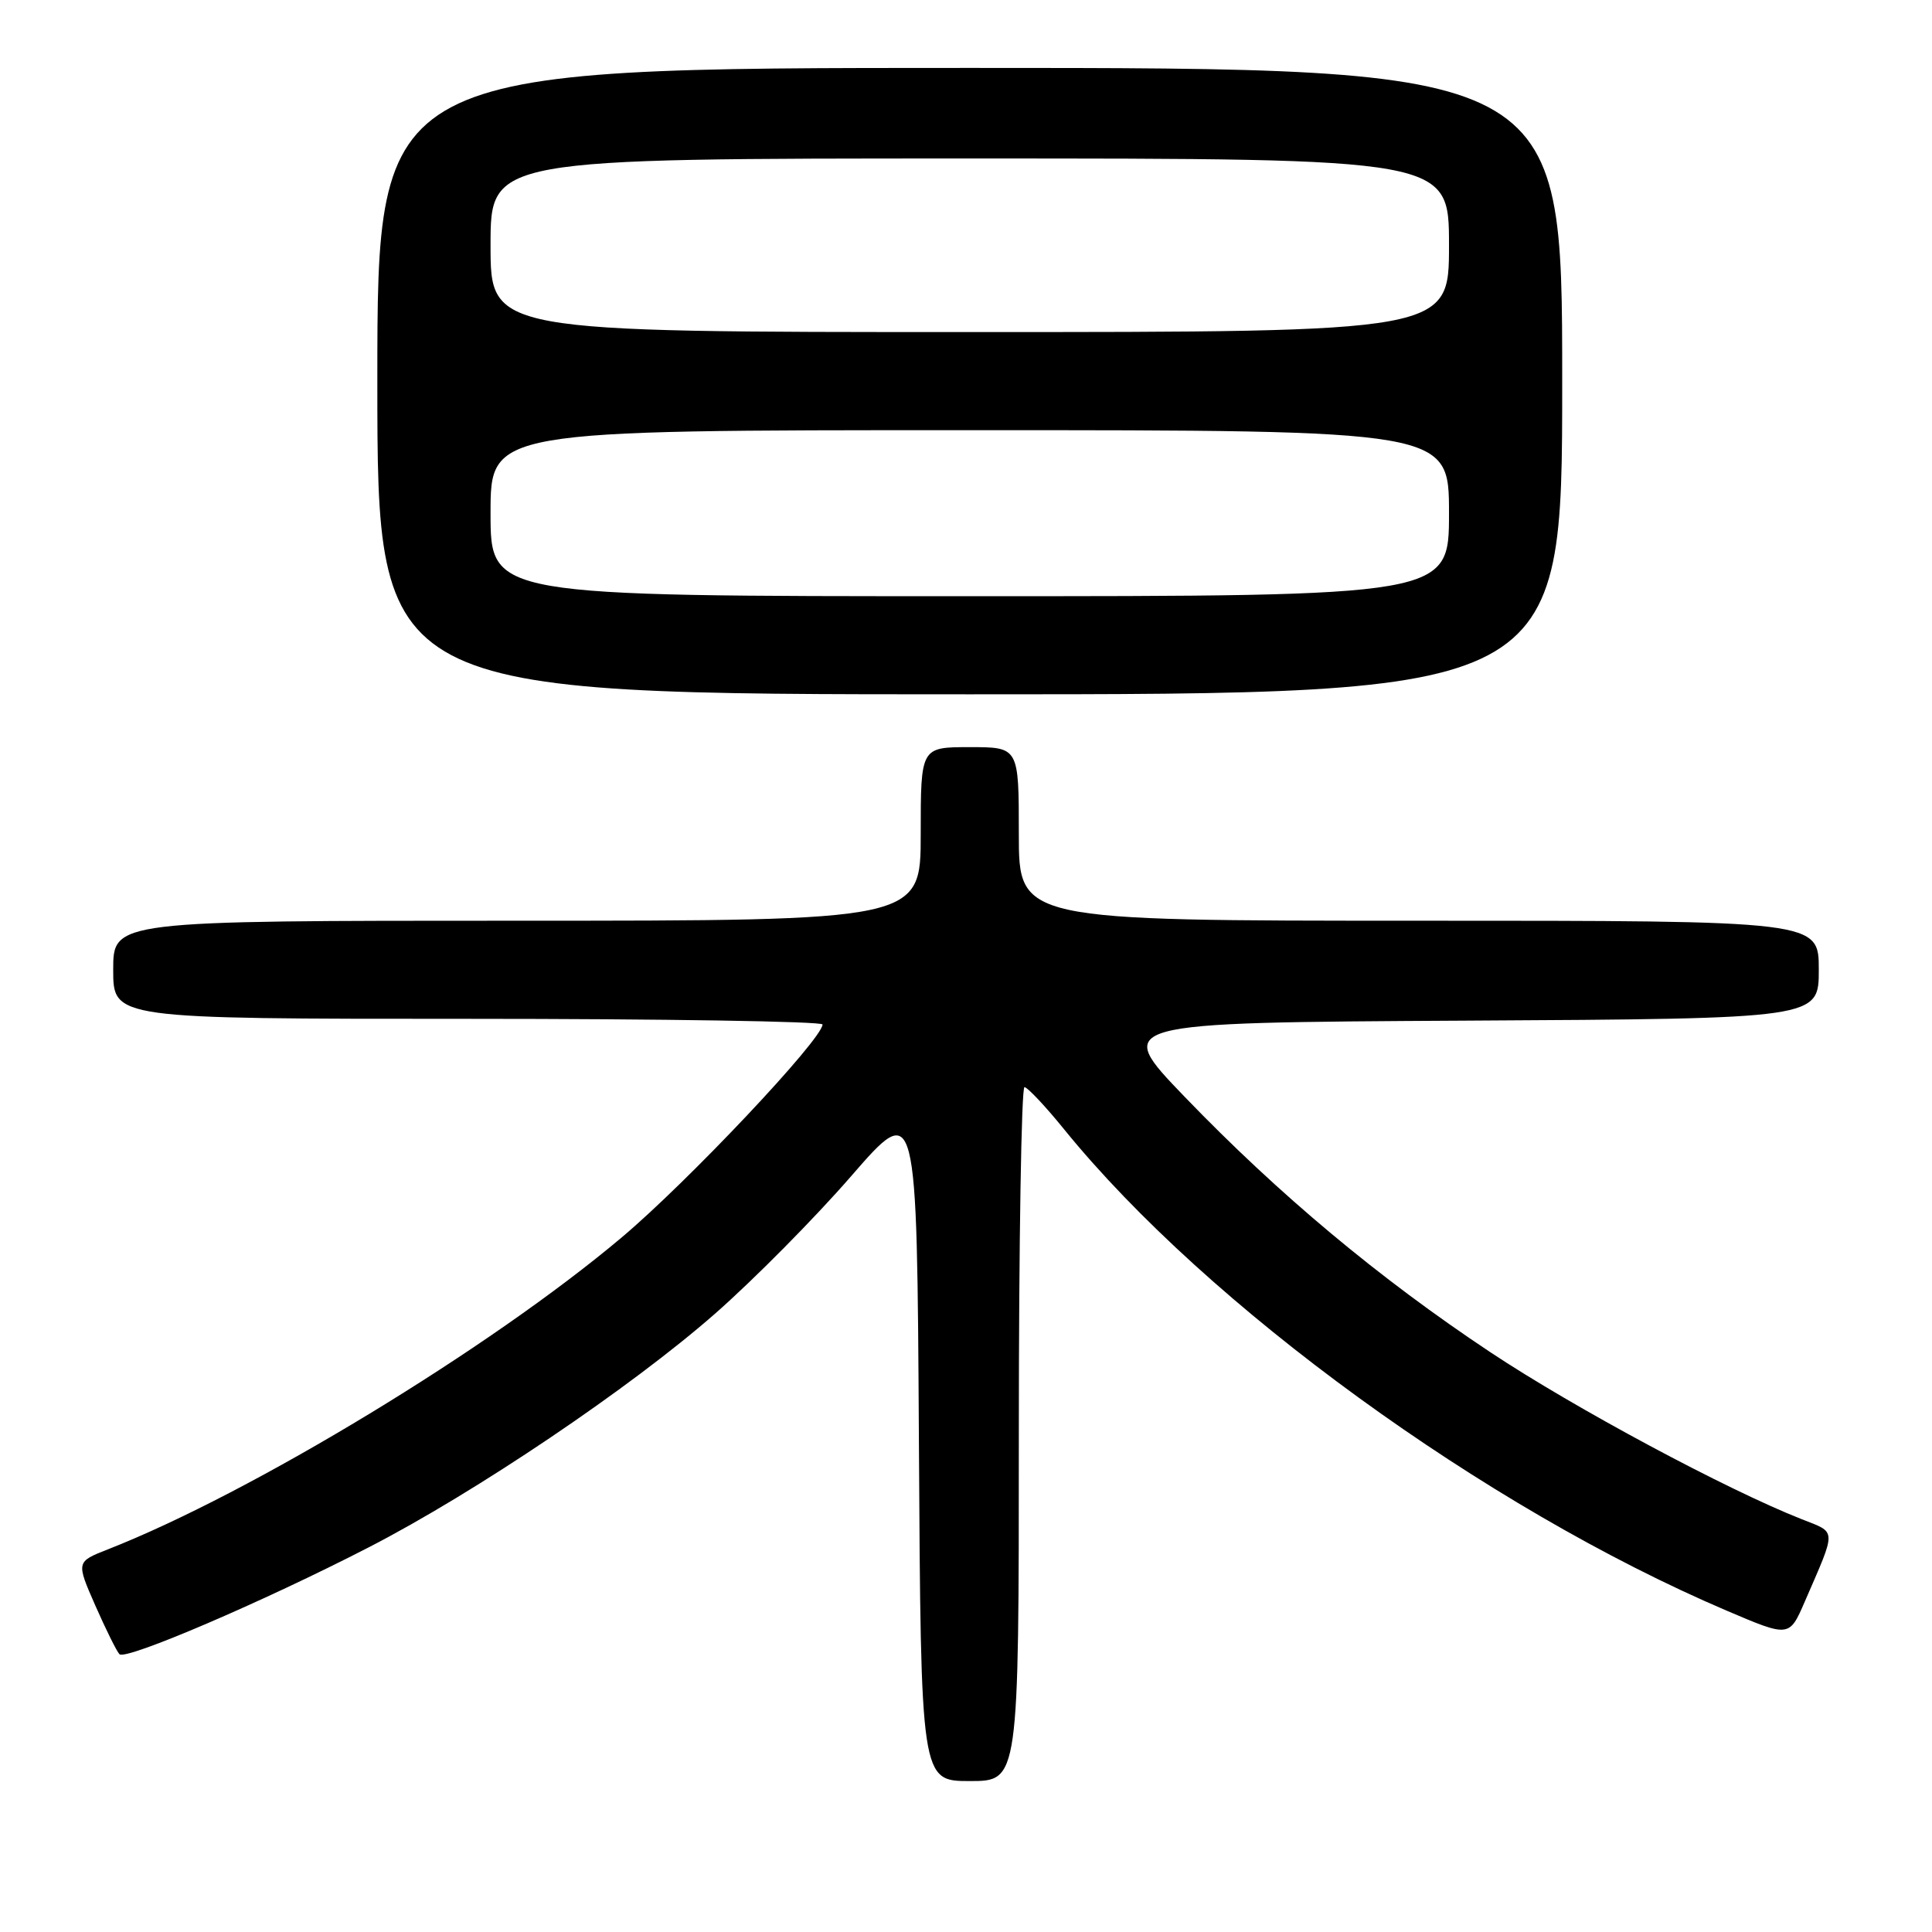 <?xml version="1.0" encoding="UTF-8" standalone="no"?>
<!DOCTYPE svg PUBLIC "-//W3C//DTD SVG 1.1//EN" "http://www.w3.org/Graphics/SVG/1.1/DTD/svg11.dtd" >
<svg xmlns="http://www.w3.org/2000/svg" xmlns:xlink="http://www.w3.org/1999/xlink" version="1.1" viewBox="0 0 256 256">
 <g >
 <path fill="currentColor"
d=" M 135.00 190.00 C 135.00 164.70 135.34 144.02 135.75 144.05 C 136.16 144.08 138.53 146.59 141.00 149.64 C 160.00 173.04 196.79 199.77 228.79 213.42 C 237.09 216.96 237.09 216.96 239.14 212.23 C 243.39 202.43 243.42 203.15 238.73 201.30 C 228.70 197.34 208.60 186.56 197.50 179.19 C 182.72 169.37 169.46 158.29 157.00 145.36 C 147.50 135.50 147.50 135.50 194.25 135.24 C 241.00 134.98 241.00 134.98 241.00 128.49 C 241.00 122.00 241.00 122.00 188.00 122.00 C 135.00 122.00 135.00 122.00 135.00 110.50 C 135.00 99.00 135.00 99.00 128.50 99.00 C 122.00 99.00 122.00 99.00 122.00 110.50 C 122.00 122.00 122.00 122.00 68.50 122.00 C 15.00 122.00 15.00 122.00 15.00 128.50 C 15.00 135.00 15.00 135.00 62.00 135.00 C 87.85 135.00 109.00 135.34 108.99 135.75 C 108.96 137.70 91.14 156.60 82.35 163.99 C 64.90 178.68 33.34 197.83 14.29 205.30 C 10.09 206.95 10.09 206.95 12.62 212.72 C 14.02 215.90 15.46 218.81 15.83 219.19 C 16.65 220.04 34.84 212.25 48.82 205.05 C 62.96 197.78 83.62 183.84 94.77 174.05 C 99.87 169.57 107.97 161.39 112.77 155.86 C 121.50 145.81 121.50 145.81 121.76 190.91 C 122.02 236.00 122.02 236.00 128.51 236.00 C 135.00 236.00 135.00 236.00 135.00 190.00 Z  M 207.00 50.50 C 207.00 9.00 207.00 9.00 128.50 9.00 C 50.00 9.00 50.00 9.00 50.00 50.50 C 50.00 92.00 50.00 92.00 128.50 92.00 C 207.00 92.00 207.00 92.00 207.00 50.50 Z  M 65.00 68.00 C 65.00 57.00 65.00 57.00 128.50 57.00 C 192.00 57.00 192.00 57.00 192.00 68.00 C 192.00 79.00 192.00 79.00 128.50 79.00 C 65.00 79.00 65.00 79.00 65.00 68.00 Z  M 65.00 32.50 C 65.00 21.00 65.00 21.00 128.50 21.00 C 192.00 21.00 192.00 21.00 192.00 32.50 C 192.00 44.00 192.00 44.00 128.50 44.00 C 65.00 44.00 65.00 44.00 65.00 32.50 Z "/>
</g>
</svg>